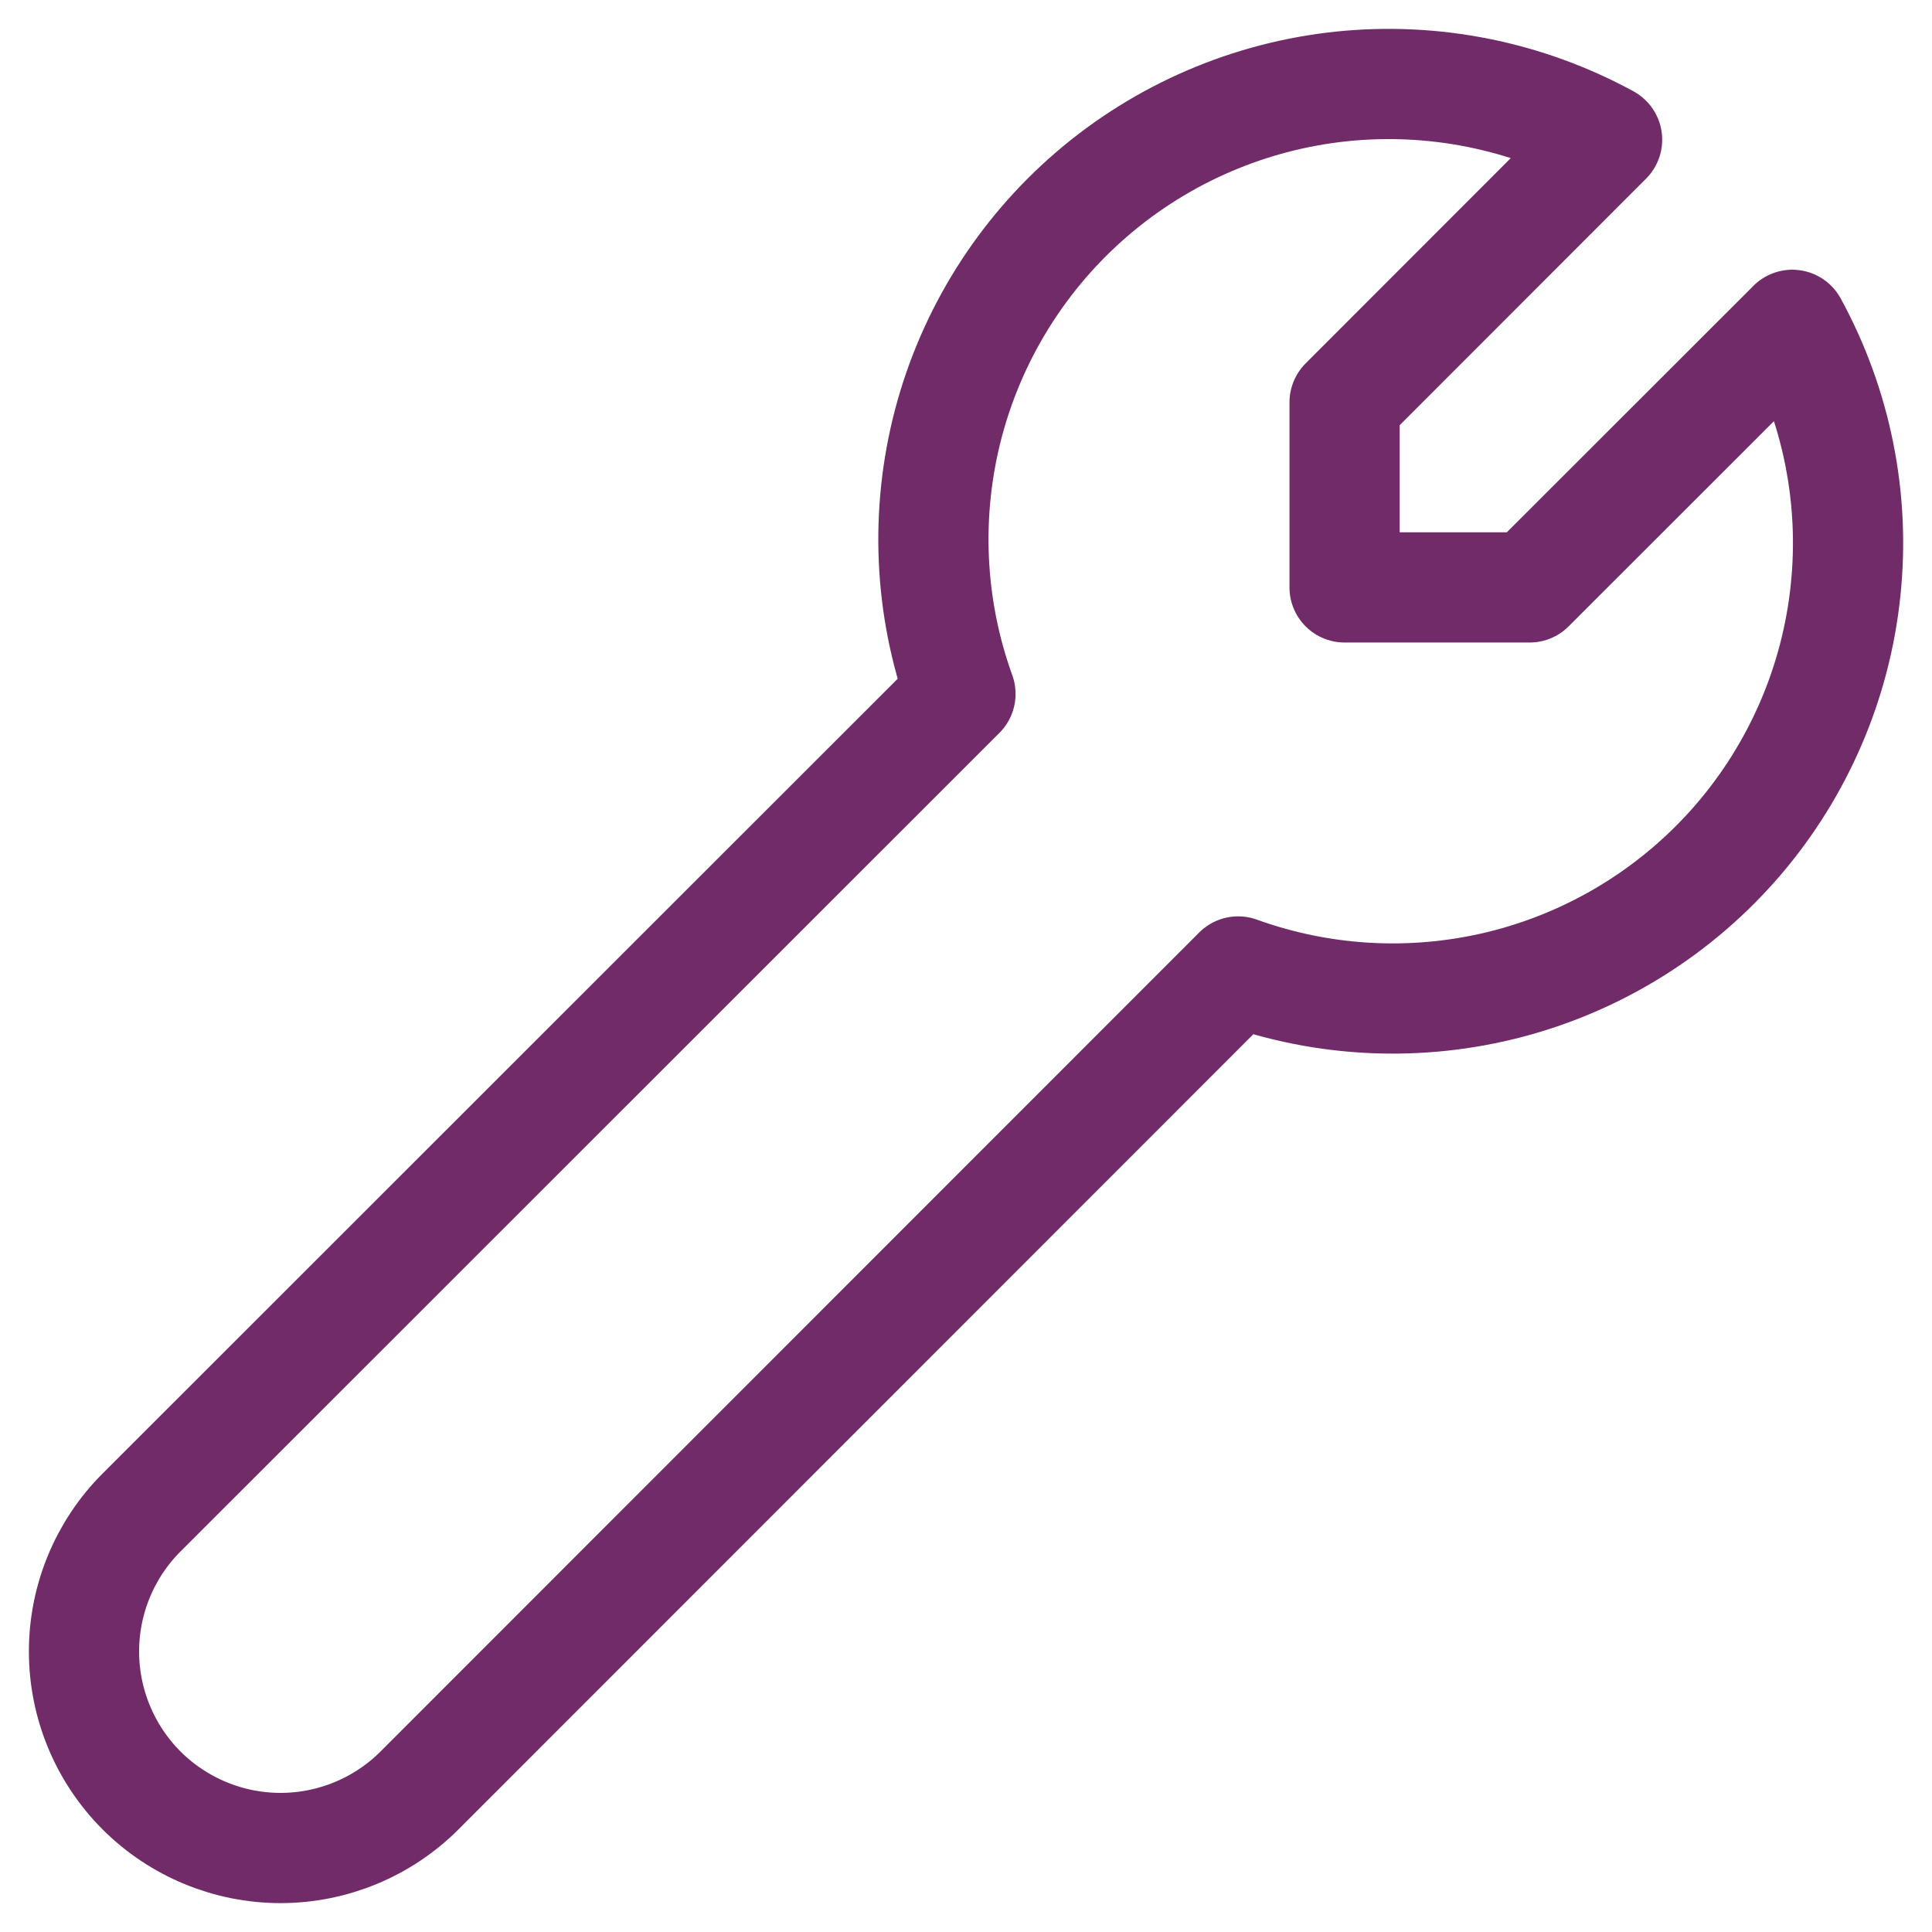 <svg width="23" height="23" viewBox="0 0 23 23" fill="none" xmlns="http://www.w3.org/2000/svg">
<path d="M21.337 3.868L18.21 6.993H16.007V4.79L19.132 1.663C18.166 1.136 17.063 0.915 15.969 1.029C14.874 1.144 13.841 1.589 13.005 2.305C12.17 3.021 11.572 3.974 11.291 5.038C11.011 6.102 11.06 7.226 11.434 8.261L1.685 18.006C1.247 18.444 1 19.04 1 19.66C1 20.281 1.247 20.876 1.685 21.315C2.124 21.753 2.719 22 3.34 22C3.96 22 4.556 21.753 4.994 21.315L14.74 11.565C15.775 11.939 16.899 11.988 17.963 11.708C19.027 11.427 19.98 10.829 20.696 9.994C21.412 9.158 21.857 8.125 21.971 7.03C22.086 5.936 21.865 4.833 21.337 3.867L21.337 3.868Z" stroke="#702B68" stroke-width="1.312" stroke-linecap="round" stroke-linejoin="round"/>
</svg>
